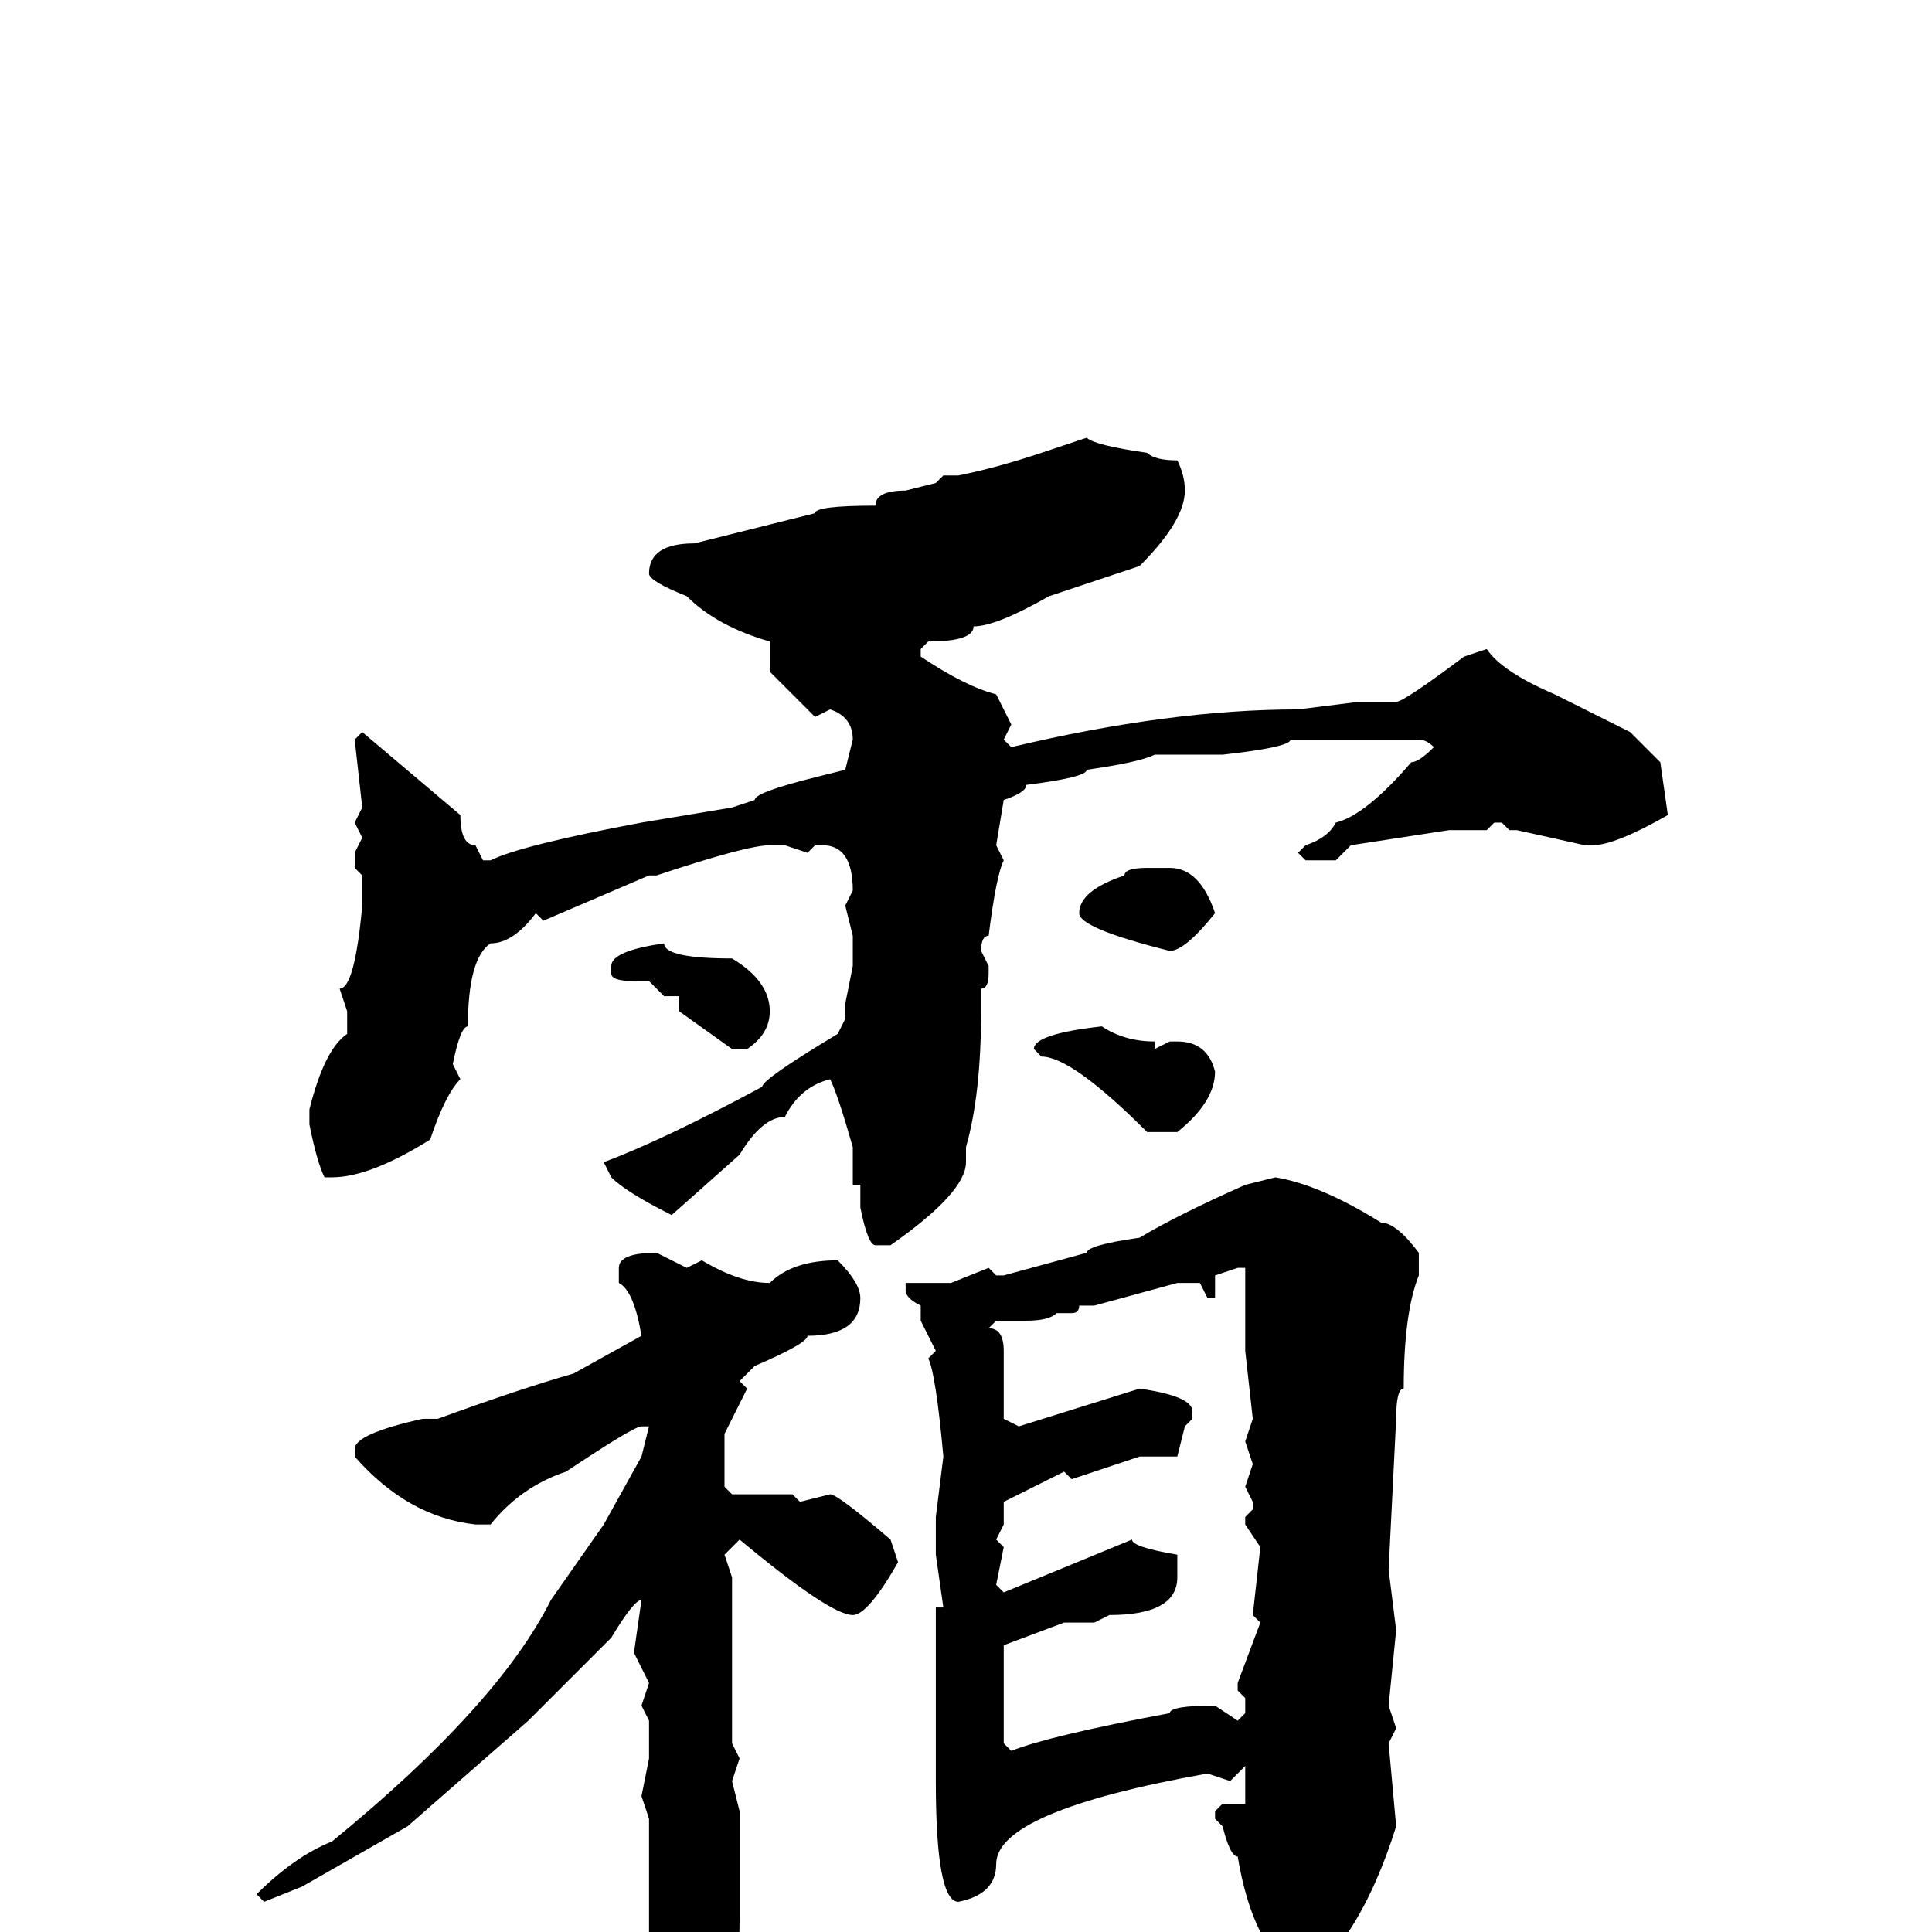 <svg xmlns="http://www.w3.org/2000/svg" viewBox="0 -256 256 256">
	<path fill="#000000" d="M144 -198Q145 -197 152 -196Q153 -195 156 -195Q157 -193 157 -191Q157 -187 151 -181L139 -177Q132 -173 129 -173Q129 -171 123 -171L122 -170V-169Q128 -165 132 -164L134 -160L133 -158L134 -157Q155 -162 172 -162L180 -163H182H184H185Q186 -163 194 -169L197 -170Q199 -167 206 -164L216 -159L220 -155L221 -148Q214 -144 211 -144H210L201 -146H200L199 -147H198L197 -146H192L179 -144L177 -142H173L172 -143L173 -144Q176 -145 177 -147Q181 -148 187 -155Q188 -155 190 -157Q189 -158 188 -158H185H179H176H174H171Q171 -157 162 -156H153Q151 -155 144 -154Q144 -153 136 -152Q136 -151 133 -150L132 -144L133 -142Q132 -140 131 -132Q130 -132 130 -130L131 -128V-127Q131 -125 130 -125V-122Q130 -111 128 -104V-103V-102Q128 -98 118 -91H116Q115 -91 114 -96V-98V-99H113V-104Q111 -111 110 -113Q106 -112 104 -108Q101 -108 98 -103L89 -95Q83 -98 81 -100L80 -102Q88 -105 101 -112Q101 -113 111 -119L112 -121V-122V-123L113 -128V-132L112 -136L113 -138Q113 -144 109 -144H108L107 -143L104 -144H102Q99 -144 87 -140H86L72 -134L71 -135Q68 -131 65 -131Q62 -129 62 -120Q61 -120 60 -115L61 -113Q59 -111 57 -105Q49 -100 44 -100H43Q42 -102 41 -107V-109Q43 -117 46 -119V-122L45 -125Q47 -125 48 -136V-138V-140L47 -141V-143L48 -145L47 -147L48 -149L47 -158L48 -159L61 -148Q61 -144 63 -144L64 -142H65Q69 -144 85 -147L97 -149L100 -150Q100 -151 108 -153L112 -154L113 -158Q113 -161 110 -162L108 -161L102 -167V-169V-171Q95 -173 91 -177Q86 -179 86 -180Q86 -184 92 -184Q96 -185 108 -188Q108 -189 116 -189Q116 -191 120 -191L124 -192L125 -193H127Q132 -194 138 -196ZM152 -141H155Q159 -141 161 -135Q157 -130 155 -130Q143 -133 143 -135Q143 -138 149 -140Q149 -141 152 -141ZM88 -131Q88 -129 97 -129Q102 -126 102 -122Q102 -119 99 -117H97L90 -122V-124H88L86 -126H84Q81 -126 81 -127V-128Q81 -130 88 -131ZM146 -120Q149 -118 153 -118V-117L155 -118H156Q160 -118 161 -114Q161 -110 156 -106H152Q142 -116 138 -116L137 -117Q137 -119 146 -120ZM169 -100Q175 -99 183 -94Q185 -94 188 -90V-87Q186 -82 186 -72Q185 -72 185 -68L184 -48L185 -40L184 -30L185 -27L184 -25L185 -14Q180 2 171 8L170 9Q167 8 167 7V5L166 0H167Q165 -4 164 -10Q163 -10 162 -14L161 -15V-16L162 -17H165V-22L163 -20L160 -21Q132 -16 132 -9Q132 -5 127 -4Q124 -4 124 -20V-23V-25V-40V-43H125L124 -50V-54V-55L125 -63Q124 -74 123 -76L124 -77L122 -81V-83Q120 -84 120 -85V-86H121H123H126L131 -88L132 -87H133L144 -90Q144 -91 151 -92Q156 -95 165 -99ZM87 -90L91 -88L93 -89Q98 -86 102 -86Q105 -89 111 -89Q114 -86 114 -84Q114 -79 107 -79Q107 -78 100 -75L98 -73L99 -72L96 -66V-63V-60V-59L97 -58H100H103H105L106 -57L110 -58Q111 -58 118 -52L119 -49Q115 -42 113 -42Q110 -42 98 -52L96 -50L97 -47V-39V-33V-25L98 -23L97 -20L98 -16V-2Q98 5 97 7V9V10Q96 17 91 22H89Q86 22 85 15V12Q85 1 86 1V0V-3V-4V-5V-10V-15L85 -18L86 -23V-27V-28L85 -30L86 -33L84 -37L85 -44Q84 -44 81 -39L70 -28L54 -14L40 -6L35 -4L34 -5Q39 -10 44 -12Q66 -30 73 -44L80 -54L85 -63L86 -67H85Q84 -67 75 -61Q69 -59 65 -54H63Q54 -55 47 -63V-64Q47 -66 56 -68H58Q69 -72 76 -74L85 -79Q84 -85 82 -86V-88Q82 -90 87 -90ZM161 -87V-85V-84H160L159 -86H156L145 -83H143Q143 -82 142 -82H141H140Q139 -81 136 -81H132L131 -80Q133 -80 133 -77V-72V-70V-68L135 -67L151 -72Q158 -71 158 -69V-68L157 -67L156 -63H151L142 -60L141 -61L133 -57V-54L132 -52L133 -51L132 -46L133 -45L150 -52Q150 -51 156 -50V-47Q156 -42 147 -42L145 -41H141L133 -38V-36V-25L134 -24Q139 -26 155 -29Q155 -30 161 -30L164 -28L165 -29V-31L164 -32V-33L167 -41L166 -42L167 -51L165 -54V-55L166 -56V-57L165 -59L166 -62L165 -65L166 -68L165 -77V-79V-81V-84V-87V-88H164Z"/>
</svg>